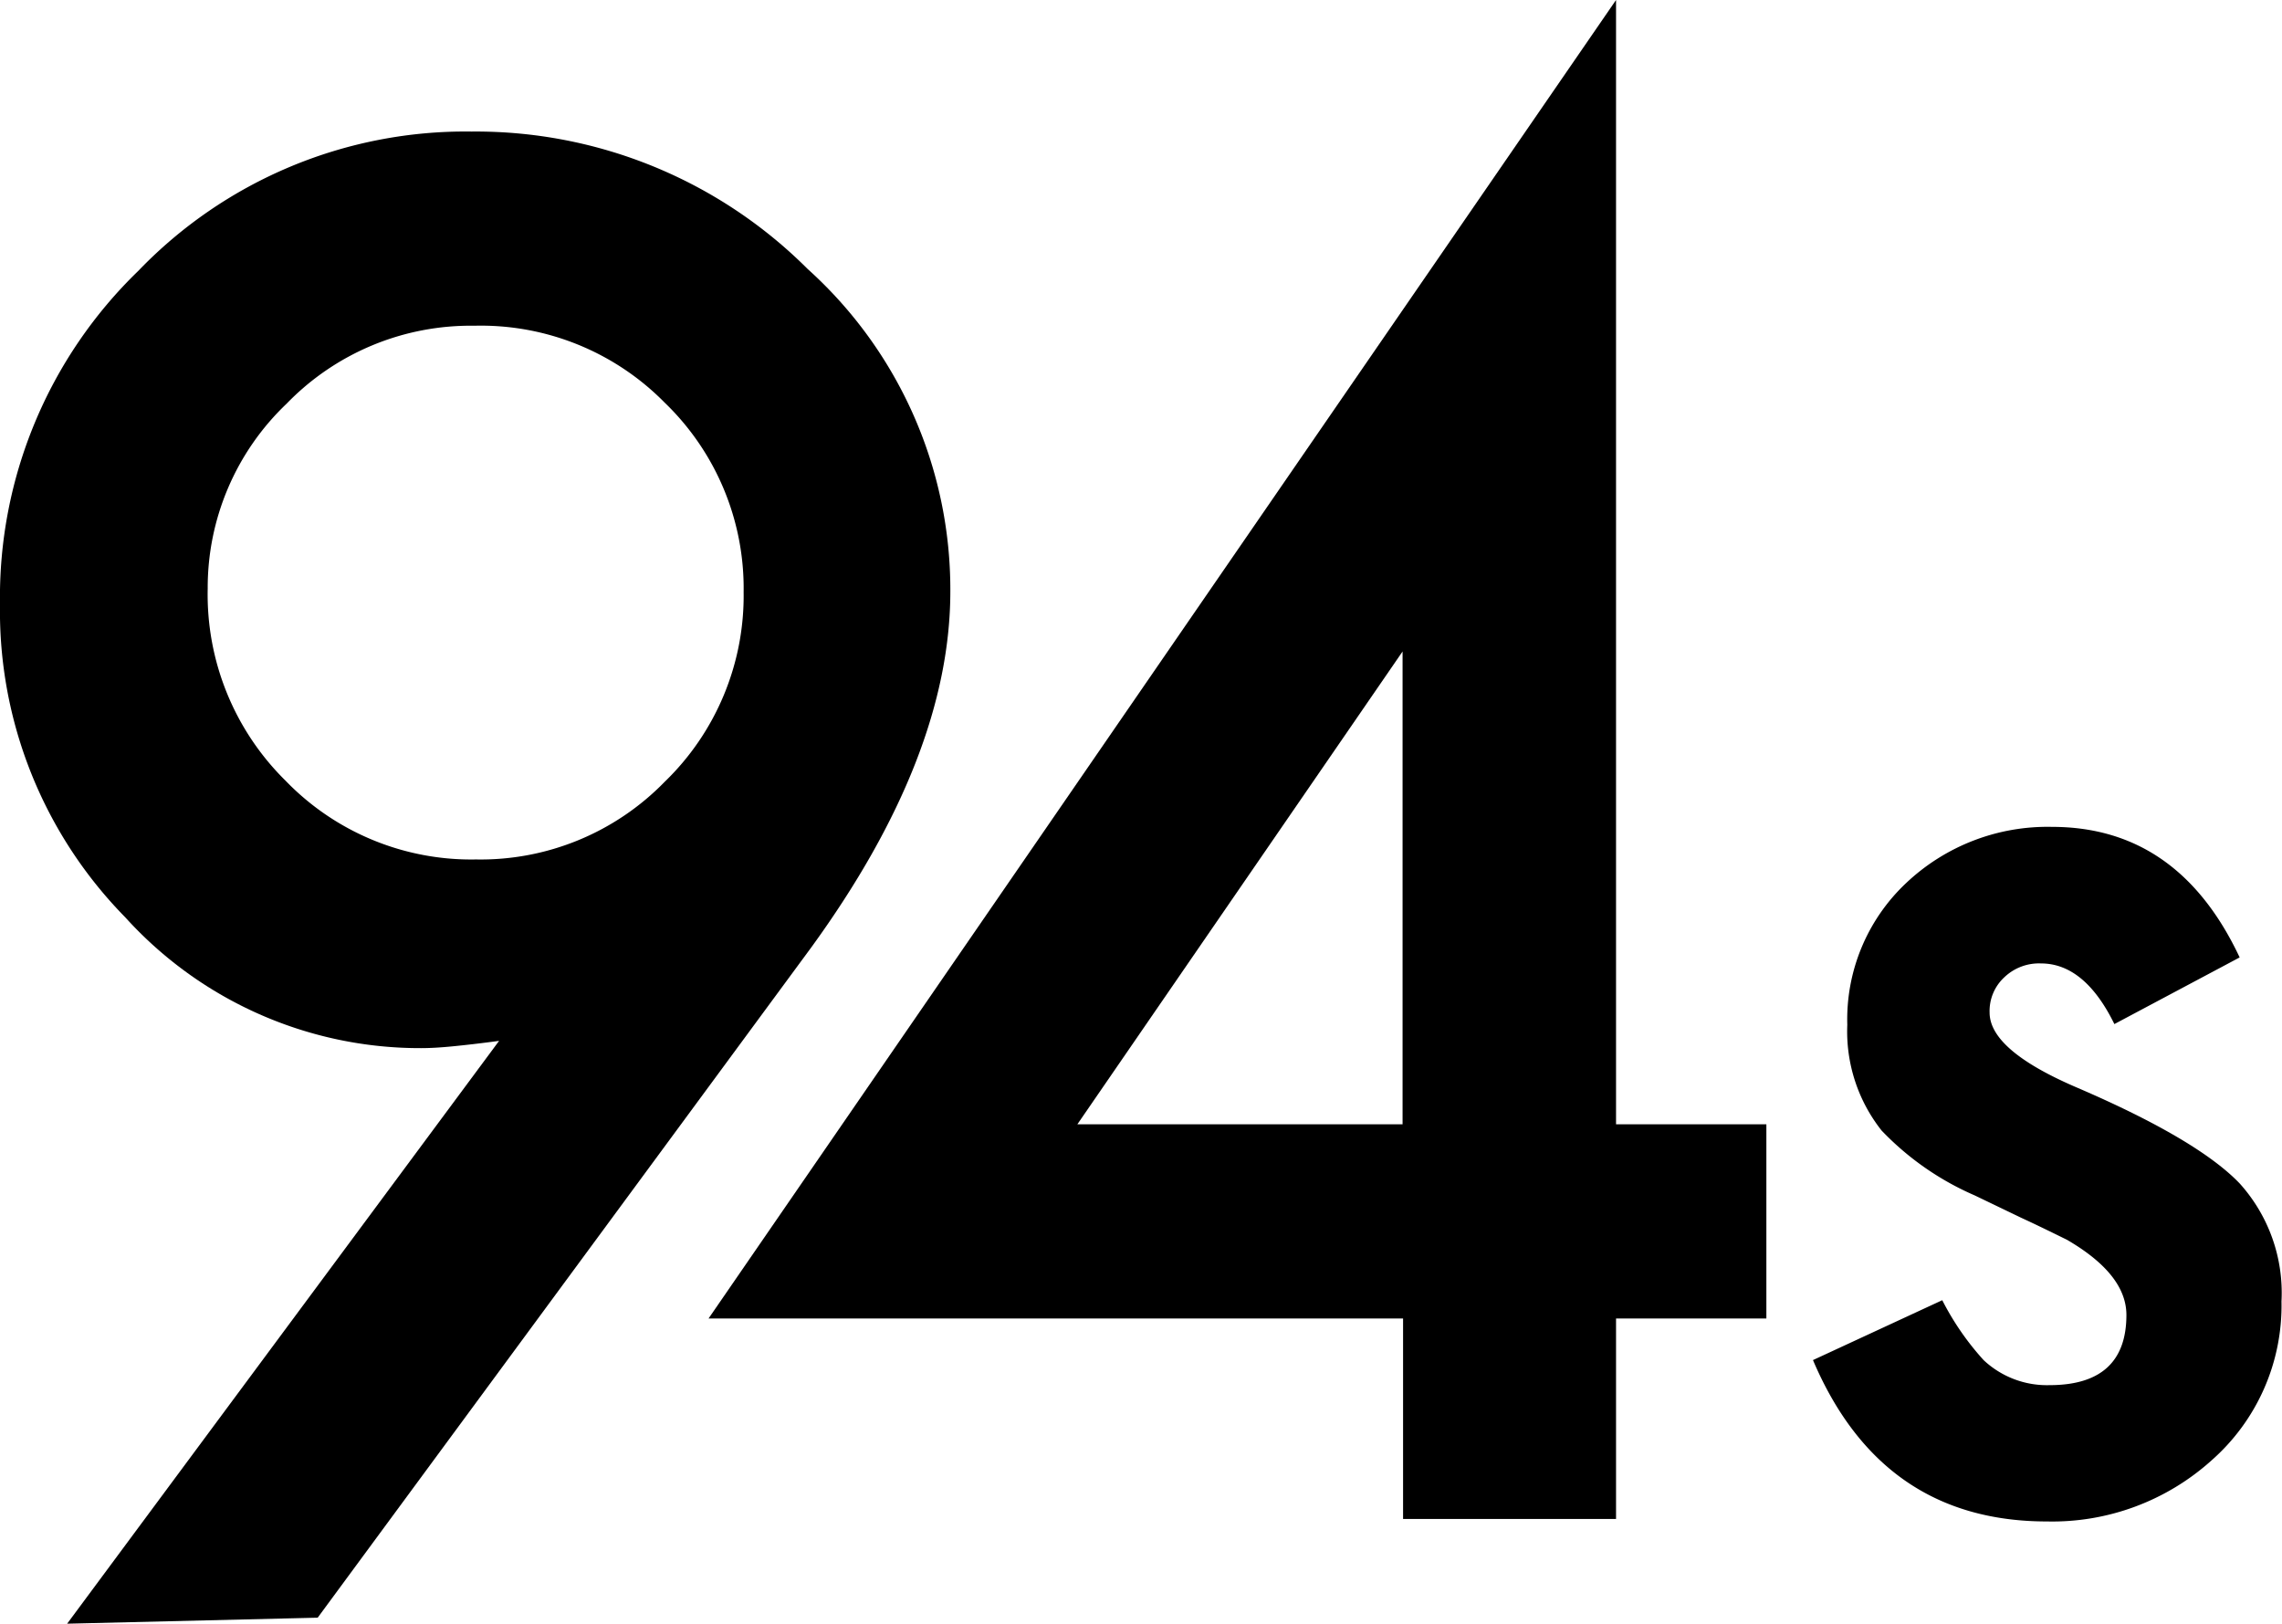 <svg xmlns="http://www.w3.org/2000/svg" viewBox="0 0 91.08 64.8">
  <g>
    <path d="M12.68,64.56l-10,.24L19.92,41.54c-.74.1-1.36.17-1.87.22s-.92.07-1.24.07A15.87,15.87,0,0,1,5,36.61a17.44,17.44,0,0,1-5-12.5,18.12,18.12,0,0,1,5.52-13.3,18.11,18.11,0,0,1,13.3-5.56,18.73,18.73,0,0,1,13.41,5.48,17.22,17.22,0,0,1,5.7,12.87q0,6.57-5.55,14.21ZM8.29,23.49a10.43,10.43,0,0,0,3.11,7.67A10.3,10.3,0,0,0,19,34.3a10.25,10.25,0,0,0,7.53-3.1,10.32,10.32,0,0,0,3.15-7.57,10.29,10.29,0,0,0-3.15-7.56A10.29,10.29,0,0,0,18.93,13a10.22,10.22,0,0,0-7.49,3.11A10.13,10.13,0,0,0,8.29,23.49Z"/>
    <path d="M64.5,44.87h6v7.75h-6v8H56v-8H28.28L64.5,0Zm-8.52,0V26L43,44.87Z"/>
    <path d="M89.39,38.21l-5,2.66c-.79-1.61-1.77-2.42-2.93-2.42A2,2,0,0,0,80,39a1.83,1.83,0,0,0-.59,1.41c0,1,1.16,2,3.5,3,3.21,1.38,5.37,2.66,6.48,3.82a6.52,6.52,0,0,1,1.67,4.71,8.23,8.23,0,0,1-2.8,6.35,9.5,9.5,0,0,1-6.56,2.43q-6.6,0-9.34-6.44l5.16-2.39a10.93,10.93,0,0,0,1.65,2.39,3.69,3.69,0,0,0,2.63,1c2.05,0,3.07-.94,3.07-2.8,0-1.08-.79-2.08-2.37-3-.61-.3-1.22-.6-1.83-.88l-1.85-.89a11.41,11.41,0,0,1-3.72-2.59,6.37,6.37,0,0,1-1.37-4.22,7.47,7.47,0,0,1,2.34-5.65A8.21,8.21,0,0,1,81.9,33Q86.94,33,89.39,38.21Z"/>
  </g>
</svg>
